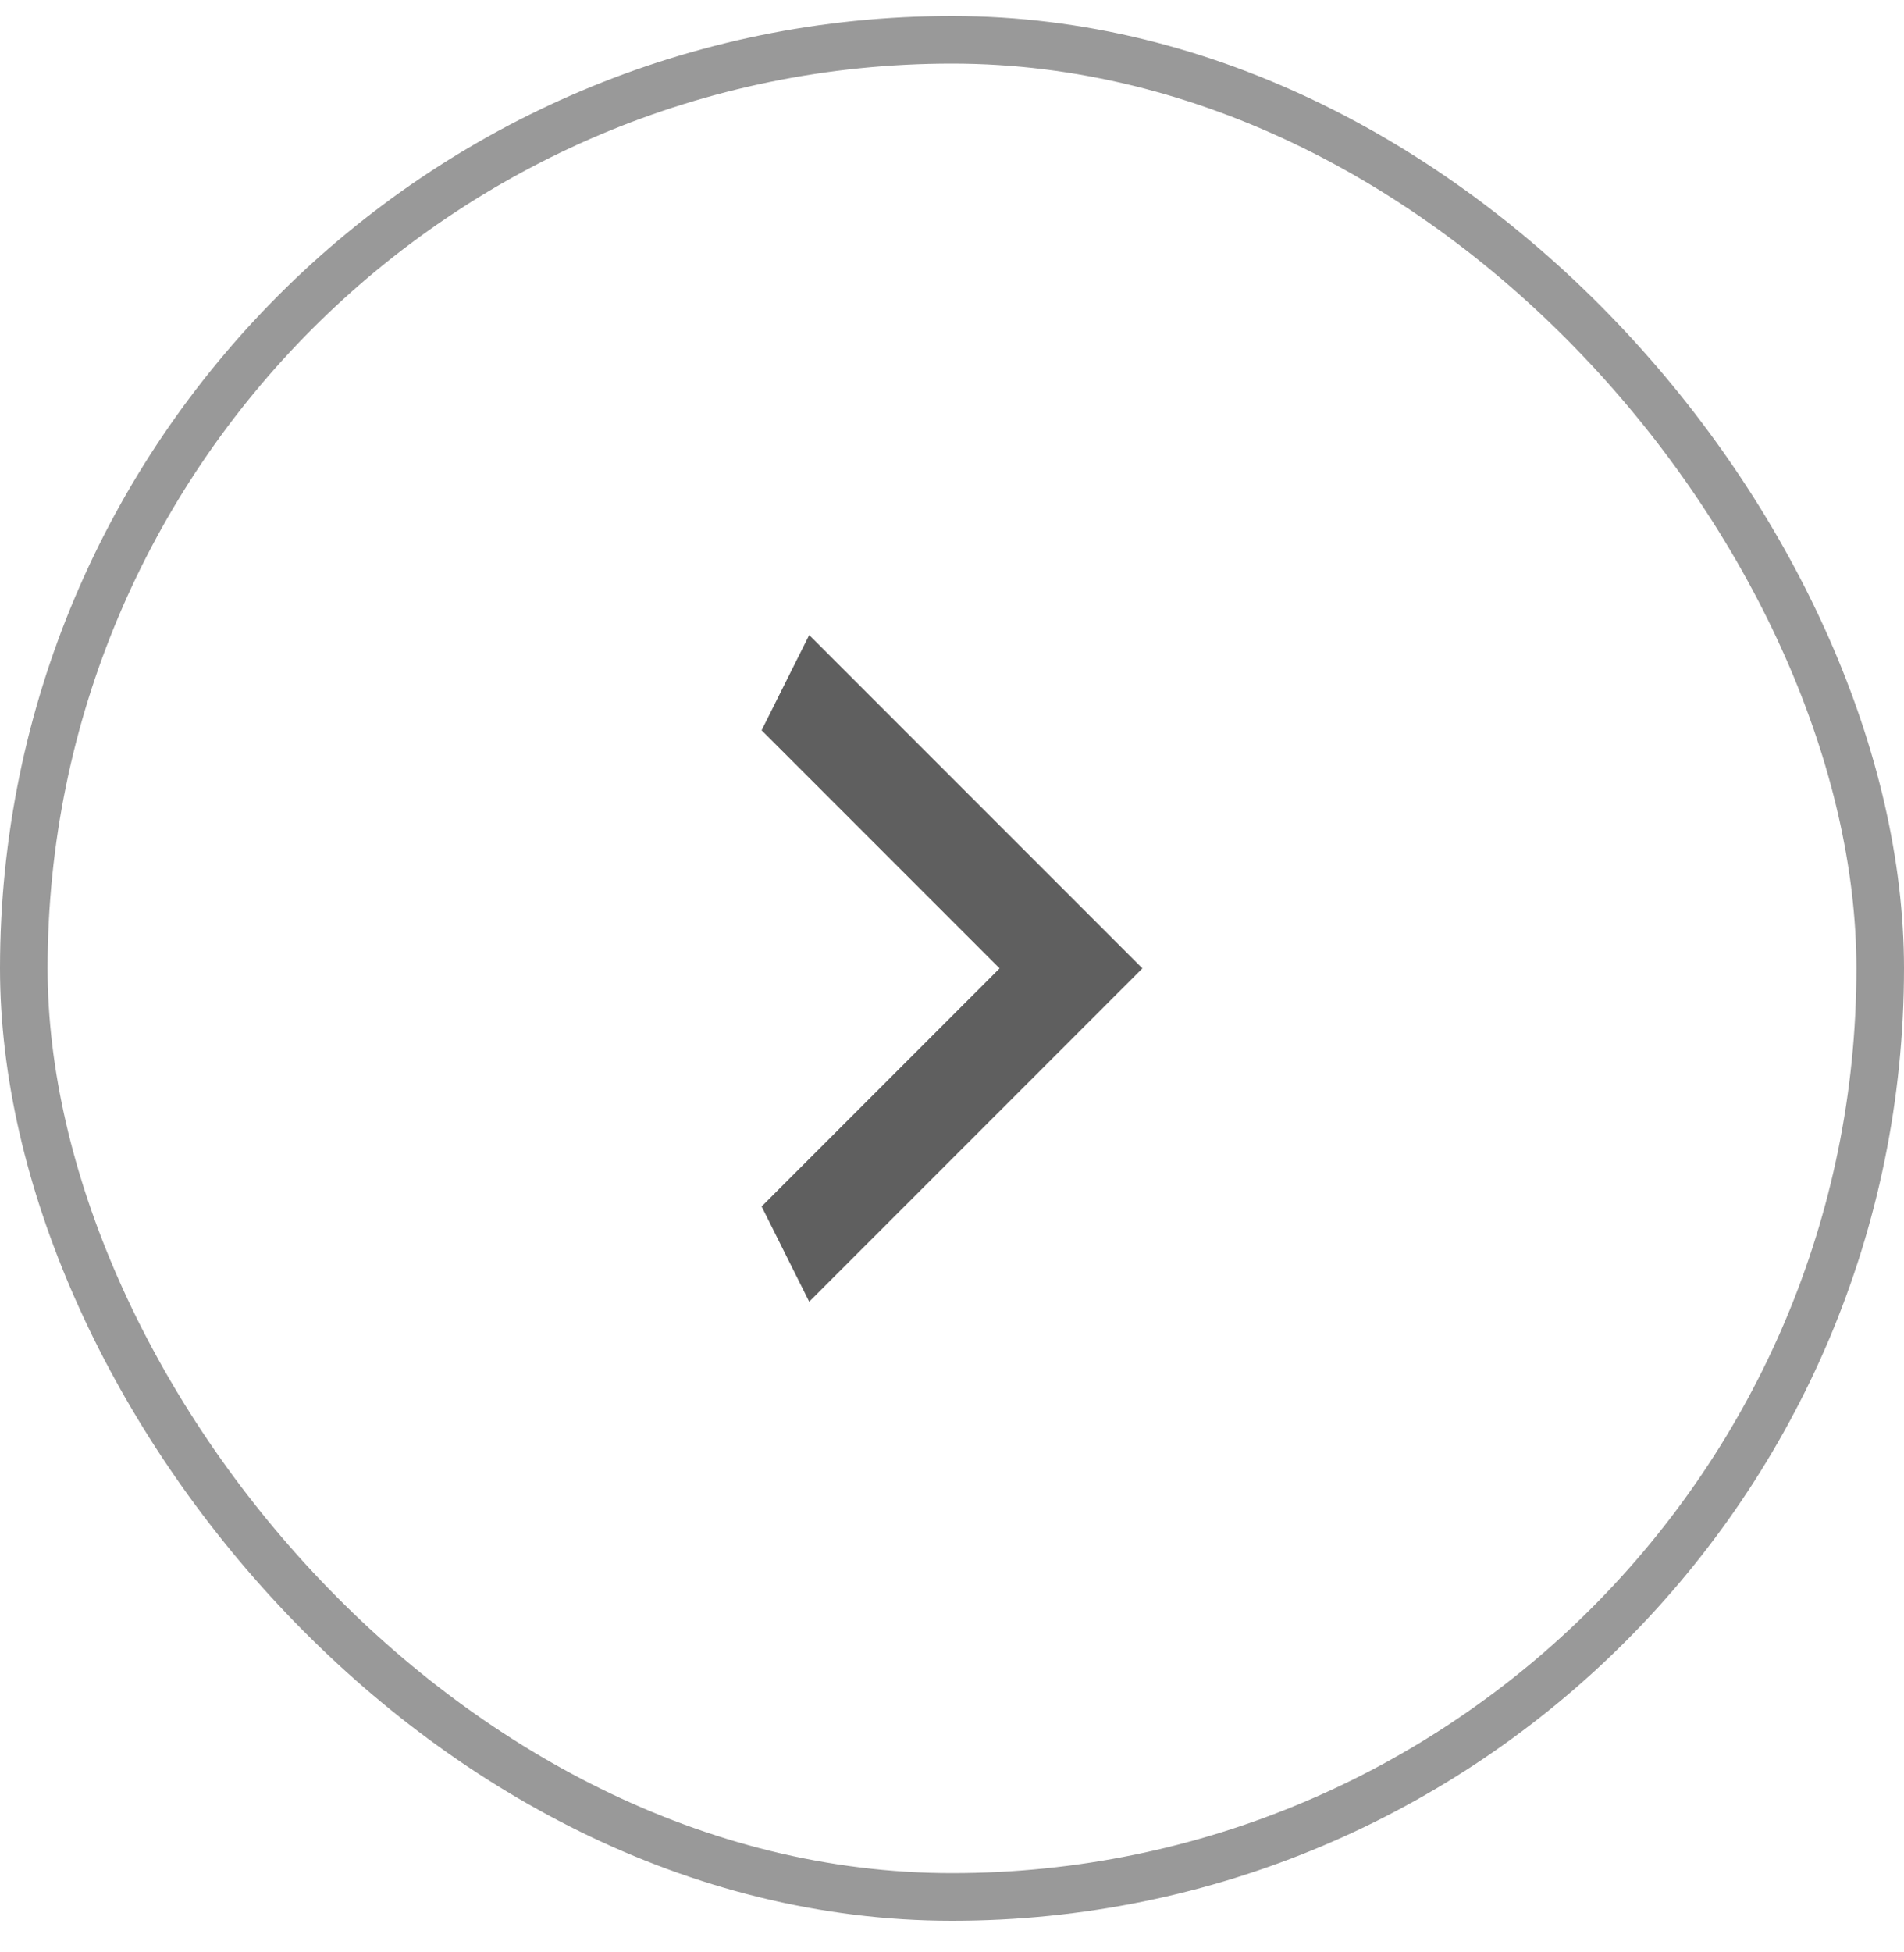 <svg width="40" height="41" viewBox="0 0 40 41" fill="none" xmlns="http://www.w3.org/2000/svg">
  <path d="M16 25.336L21 20.336L16 15.336L17 13.336L24 20.336L17 27.336L16 25.336Z" fill="#5F5F5F"/>
  <rect x="0.5" y="0.836" width="39" height="39" rx="19.5" stroke="#999999"/>
</svg>
